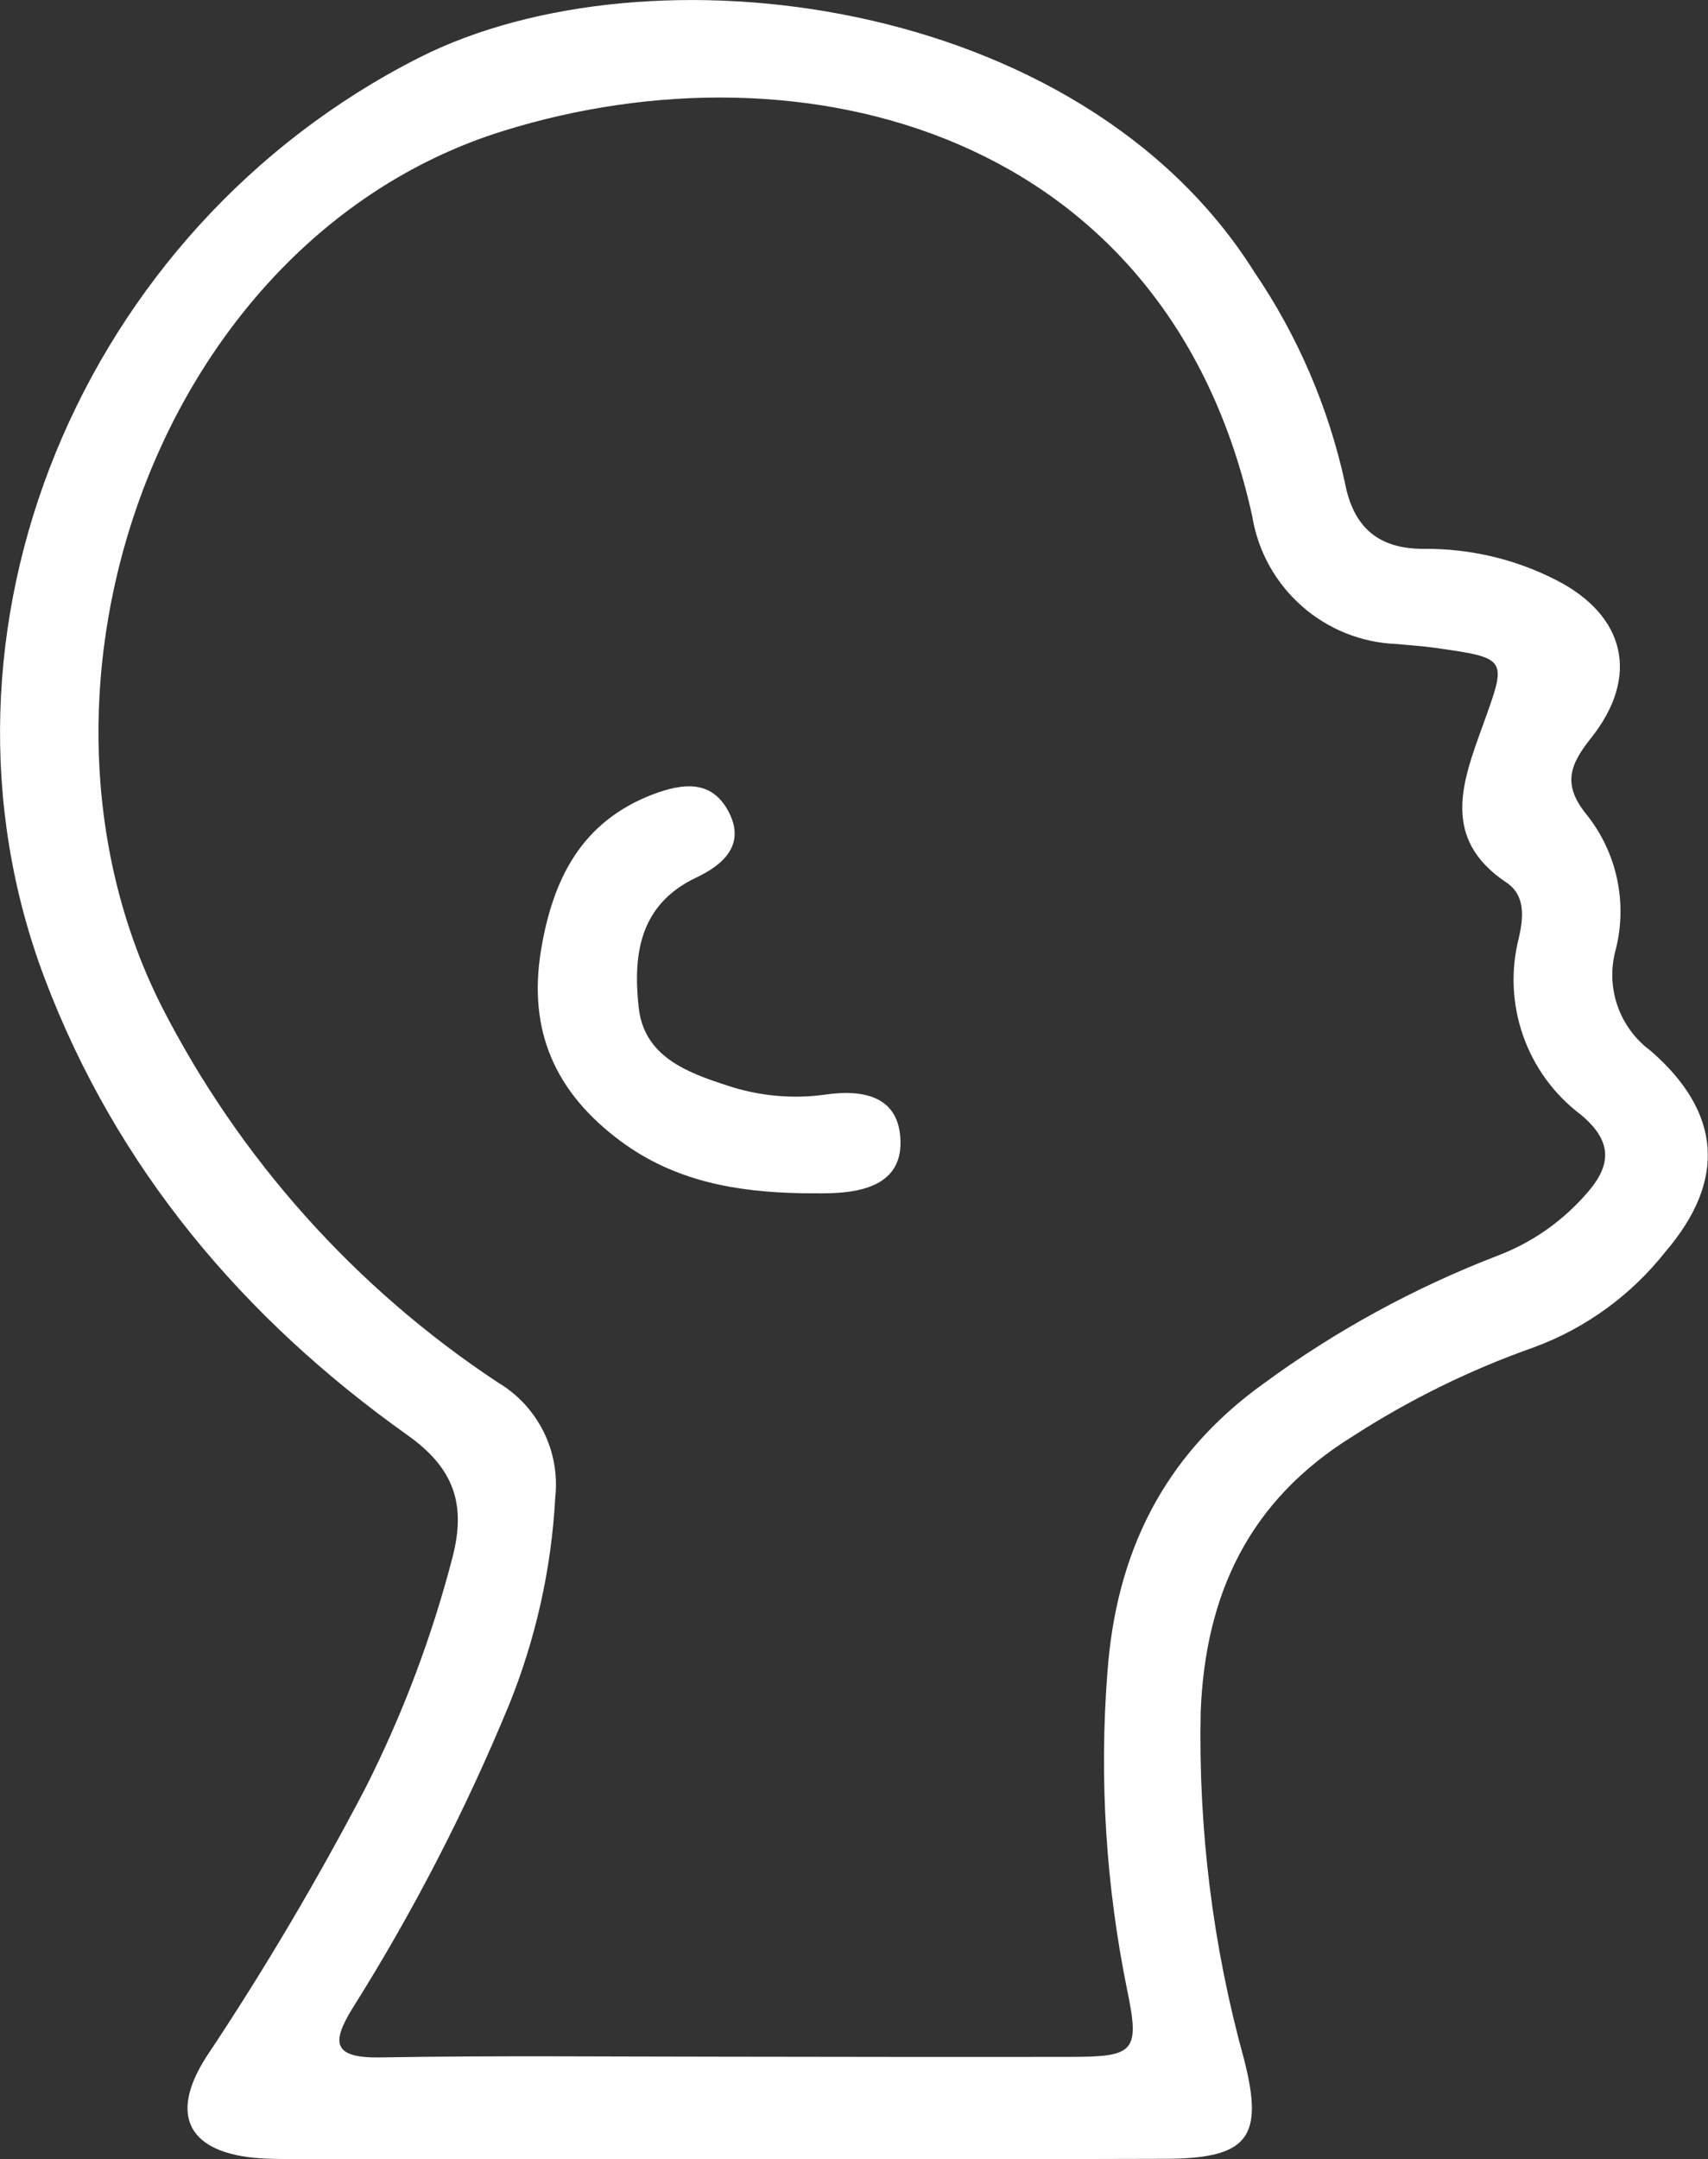 <?xml version="1.0" encoding="utf-8"?>
<!-- Generator: Adobe Illustrator 24.1.2, SVG Export Plug-In . SVG Version: 6.00 Build 0)  -->
<svg version="1.1" id="Layer_1" xmlns="http://www.w3.org/2000/svg" xmlns:xlink="http://www.w3.org/1999/xlink" x="0px" y="0px"
	 viewBox="0 0 93.36 117.98" style="enable-background:new 0 0 93.36 117.98;" xml:space="preserve">
<rect x="0" y="0" width="93.36" height="117.98" fill="#333333" stroke="none"/>
<style type="text/css">
	.st0{fill:#FFFFFF;}
</style>
<path id="Path_6" class="st0" d="M39.4,117.97c8.1,0,16.2,0.02,24.3-0.01c4.53-0.02,5.4-1.15,4.3-5.44
	c-1.71-6.18-2.5-12.57-2.37-18.98c0.25-6.45,2.66-11.55,8.28-15.04c3.11-2.01,6.44-3.65,9.93-4.88c2.83-1.04,5.32-2.85,7.19-5.22
	c3.36-3.92,3.05-7.63-0.8-10.98c-1.73-1.27-2.49-3.48-1.91-5.55c0.65-2.58,0.05-5.32-1.62-7.39c-1.35-1.67-0.84-2.76,0.28-4.17
	c2.65-3.34,1.88-6.67-1.91-8.61c-2.24-1.15-4.72-1.73-7.23-1.71c-2.46,0.01-3.86-1.13-4.33-3.63c-0.9-4.11-2.58-8.02-4.95-11.5
	C59.03-0.3,35.41-3.18,22.91,3.15C4.39,12.53-4.7,34.53,2.43,53.43c3.92,10.38,10.86,18.61,19.86,25c2.56,1.82,3.18,3.8,2.45,6.64
	c-1.13,4.36-2.72,8.58-4.75,12.6c-2.64,5.05-5.54,9.96-8.7,14.7c-2.1,3.25-0.97,5.29,2.92,5.56c0.9,0.06,1.8,0.04,2.7,0.04
	C24.4,117.98,31.9,117.98,39.4,117.97z M39.7,112.38c-6.3,0-12.61-0.07-18.91,0.04c-2.58,0.04-2.71-0.78-1.5-2.72
	c3.3-5.25,6.15-10.77,8.52-16.51c1.47-3.62,2.33-7.46,2.54-11.36c0.28-2.54-0.95-5-3.15-6.3c-7.8-5.16-14.13-12.24-18.38-20.57
	C0.01,37.45,8.82,12.98,27.49,7.16c16.36-5.1,36.34,0,40.96,21.06c0.64,3.91,3.95,6.83,7.91,6.97c0.7,0.07,1.4,0.11,2.09,0.21
	c4.02,0.57,3.92,0.57,2.6,4.24c-1.08,3-2.34,6.17,1.29,8.58c1.06,0.71,0.93,1.94,0.68,3.03c-0.92,3.6,0.41,7.41,3.38,9.65
	c1.93,1.6,1.59,2.97,0.14,4.52c-1.28,1.41-2.87,2.5-4.65,3.18c-4.58,1.76-8.9,4.12-12.85,7.02c-5.48,3.95-8.04,9.26-8.51,15.79
	c-0.45,5.79-0.08,11.62,1.08,17.32c0.7,3.36,0.4,3.65-3,3.66C52.31,112.4,46.01,112.39,39.7,112.38L39.7,112.38z M43.81,65.2
	c0.5,0,1,0.01,1.5,0c2.08-0.05,4.09-0.61,3.9-3.07c-0.17-2.27-2.09-2.61-4.1-2.32c-1.79,0.25-3.62,0.08-5.34-0.49
	c-2.23-0.72-4.57-1.59-4.86-4.28c-0.31-2.85,0.02-5.62,3.17-7.1c1.41-0.67,2.68-1.75,1.77-3.54s-2.48-1.63-4.15-1
	c-3.94,1.5-5.49,4.66-6.13,8.53c-0.72,4.4,0.78,7.77,4.35,10.42C36.9,64.56,40.27,65.13,43.81,65.2L43.81,65.2z"/>
</svg>
